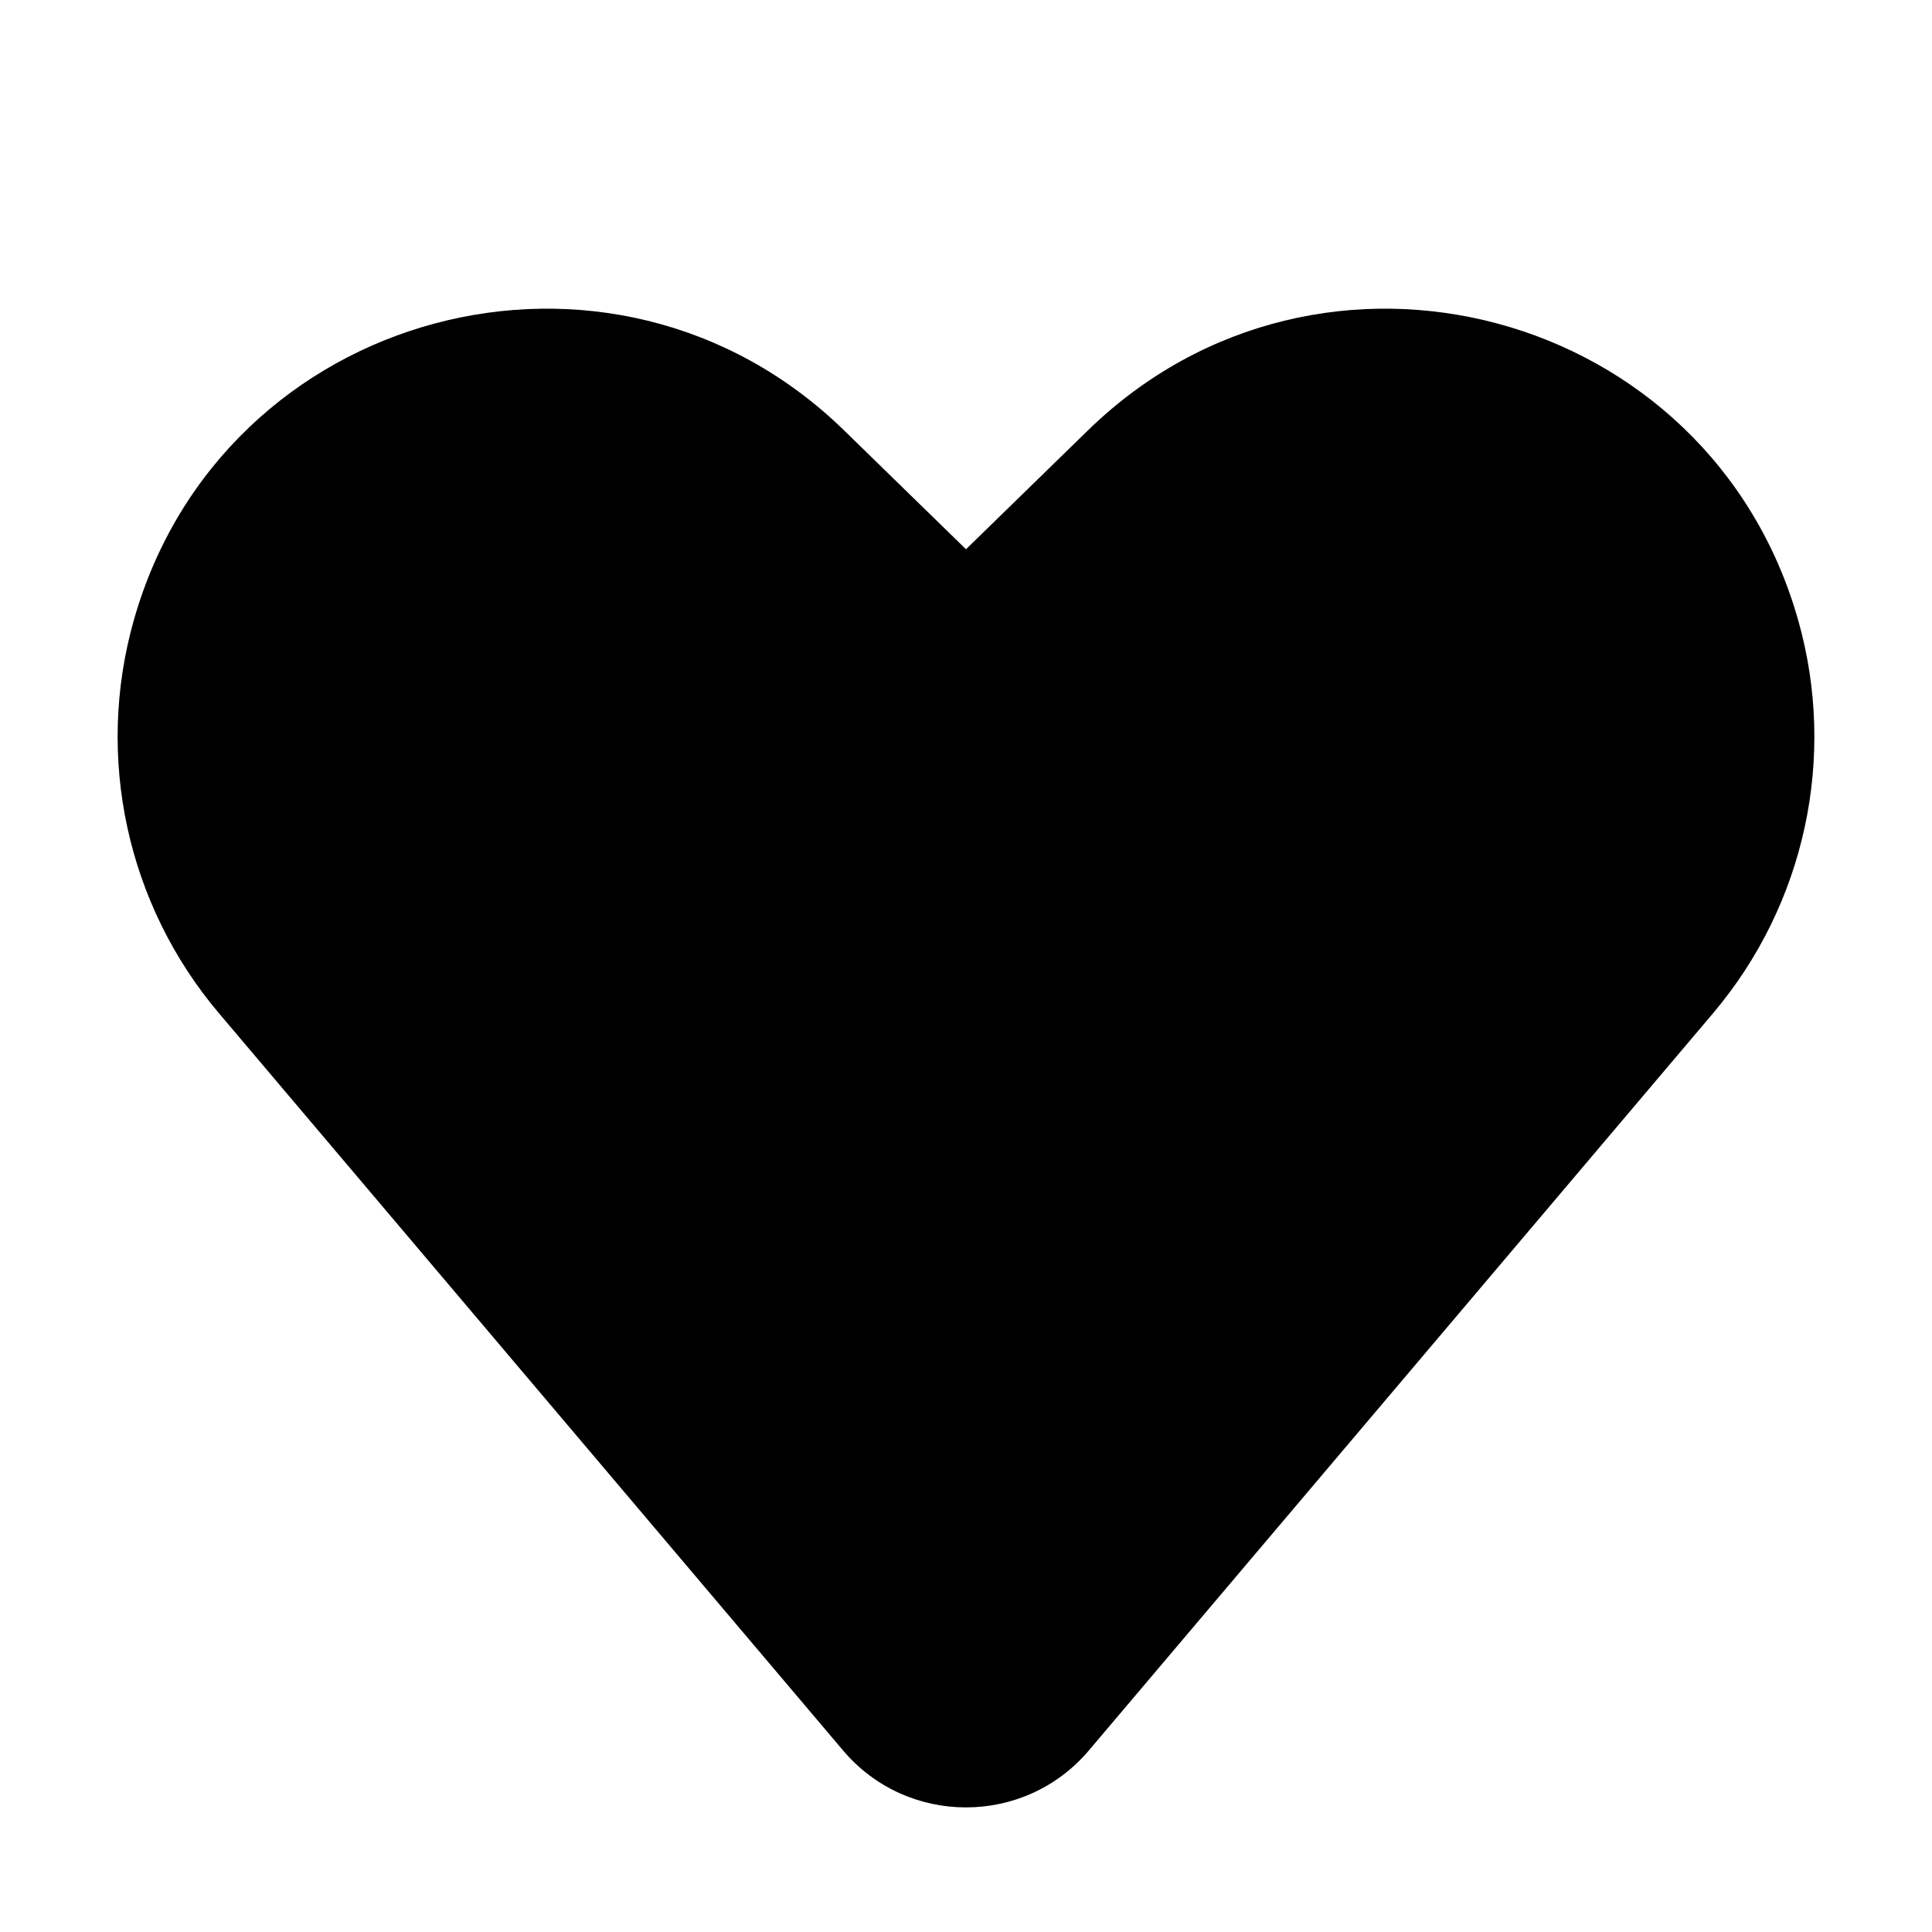 <svg viewBox="0 0 24 24" fill="none" xmlns="http://www.w3.org/2000/svg"><path fill-rule="evenodd" clip-rule="evenodd" d="M22.339 7.709C21.245 3.83 16.401 2.534 13.515 5.346L12 6.823L10.485 5.346C7.599 2.534 2.755 3.83 1.661 7.709C1.181 9.409 1.578 11.237 2.719 12.586L10.473 21.745C11.272 22.688 12.727 22.688 13.526 21.745L21.281 12.586C22.422 11.237 22.819 9.409 22.339 7.709Z" fill="black"/></svg>